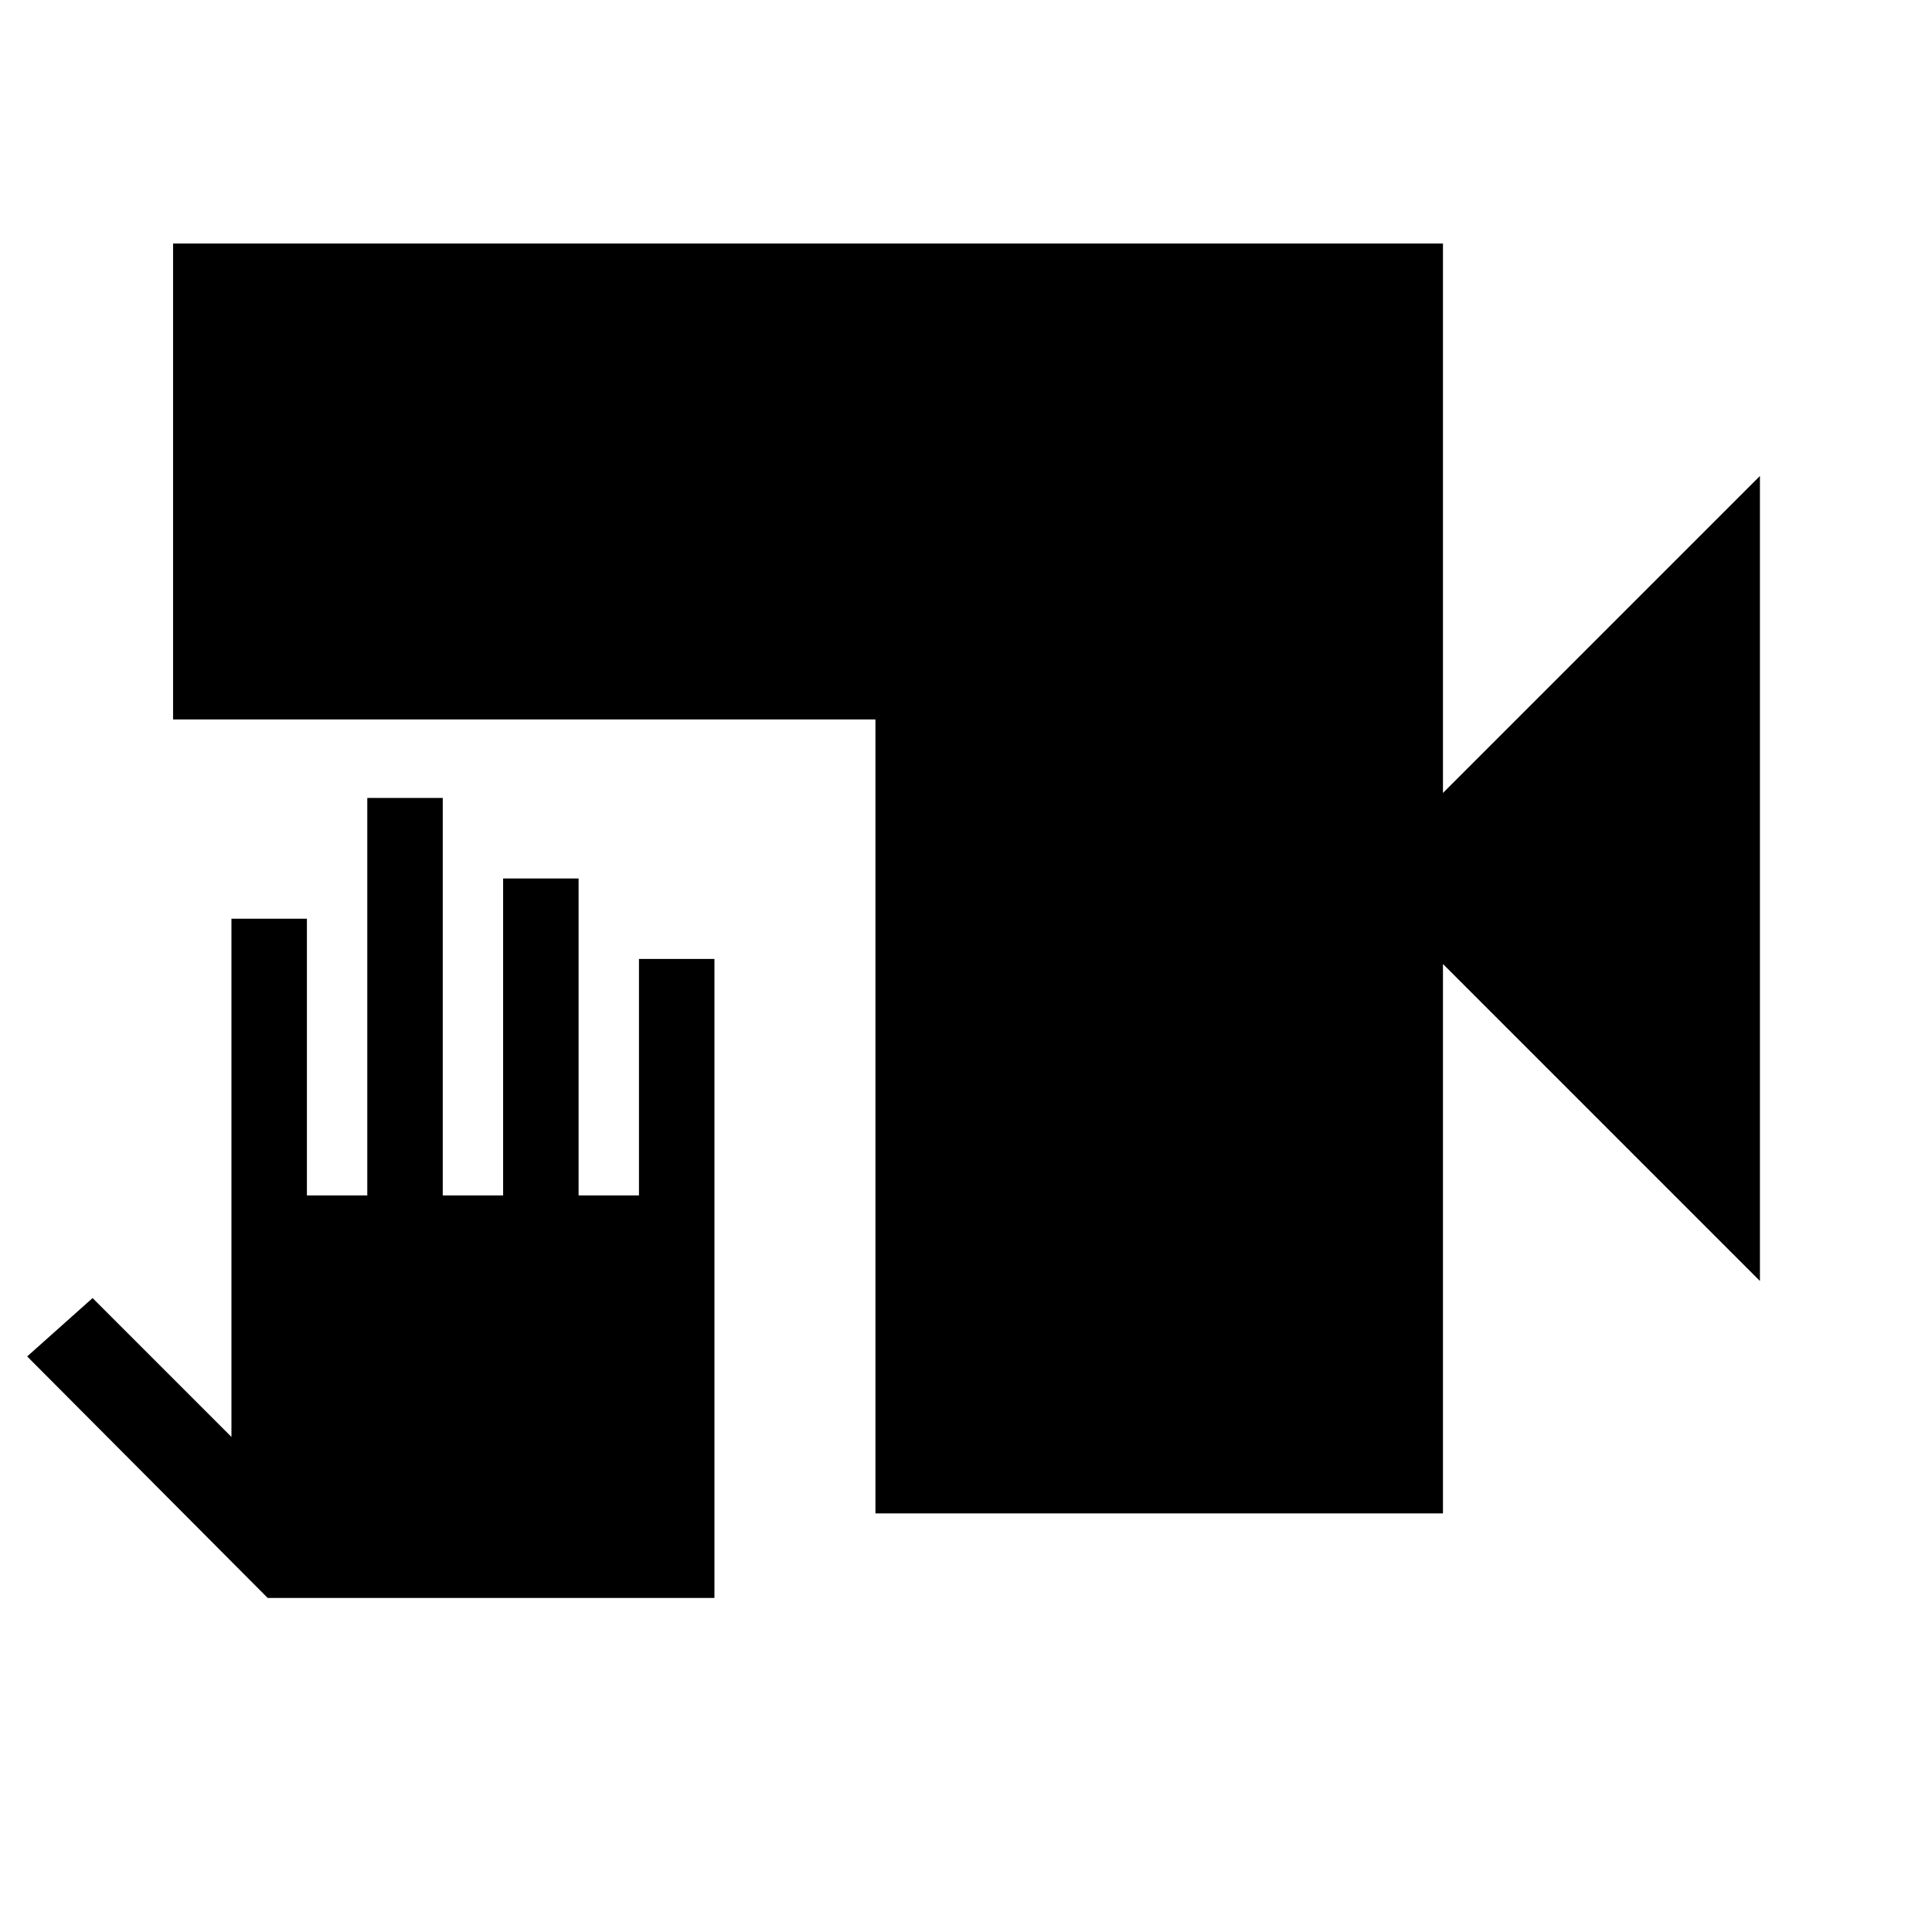 <svg xmlns="http://www.w3.org/2000/svg" height="48" viewBox="0 -960 960 960" width="48"><path d="M435-208v-394.5H86V-839h631v273l157.5-157.5v400L717-481v273H435Zm-80 42H133L13.5-286 46-315l69 69v-257.5h37.5V-366h30v-197.5H220V-366h30v-157.5h37.5V-366h30v-117.5H355V-166Z"/></svg>